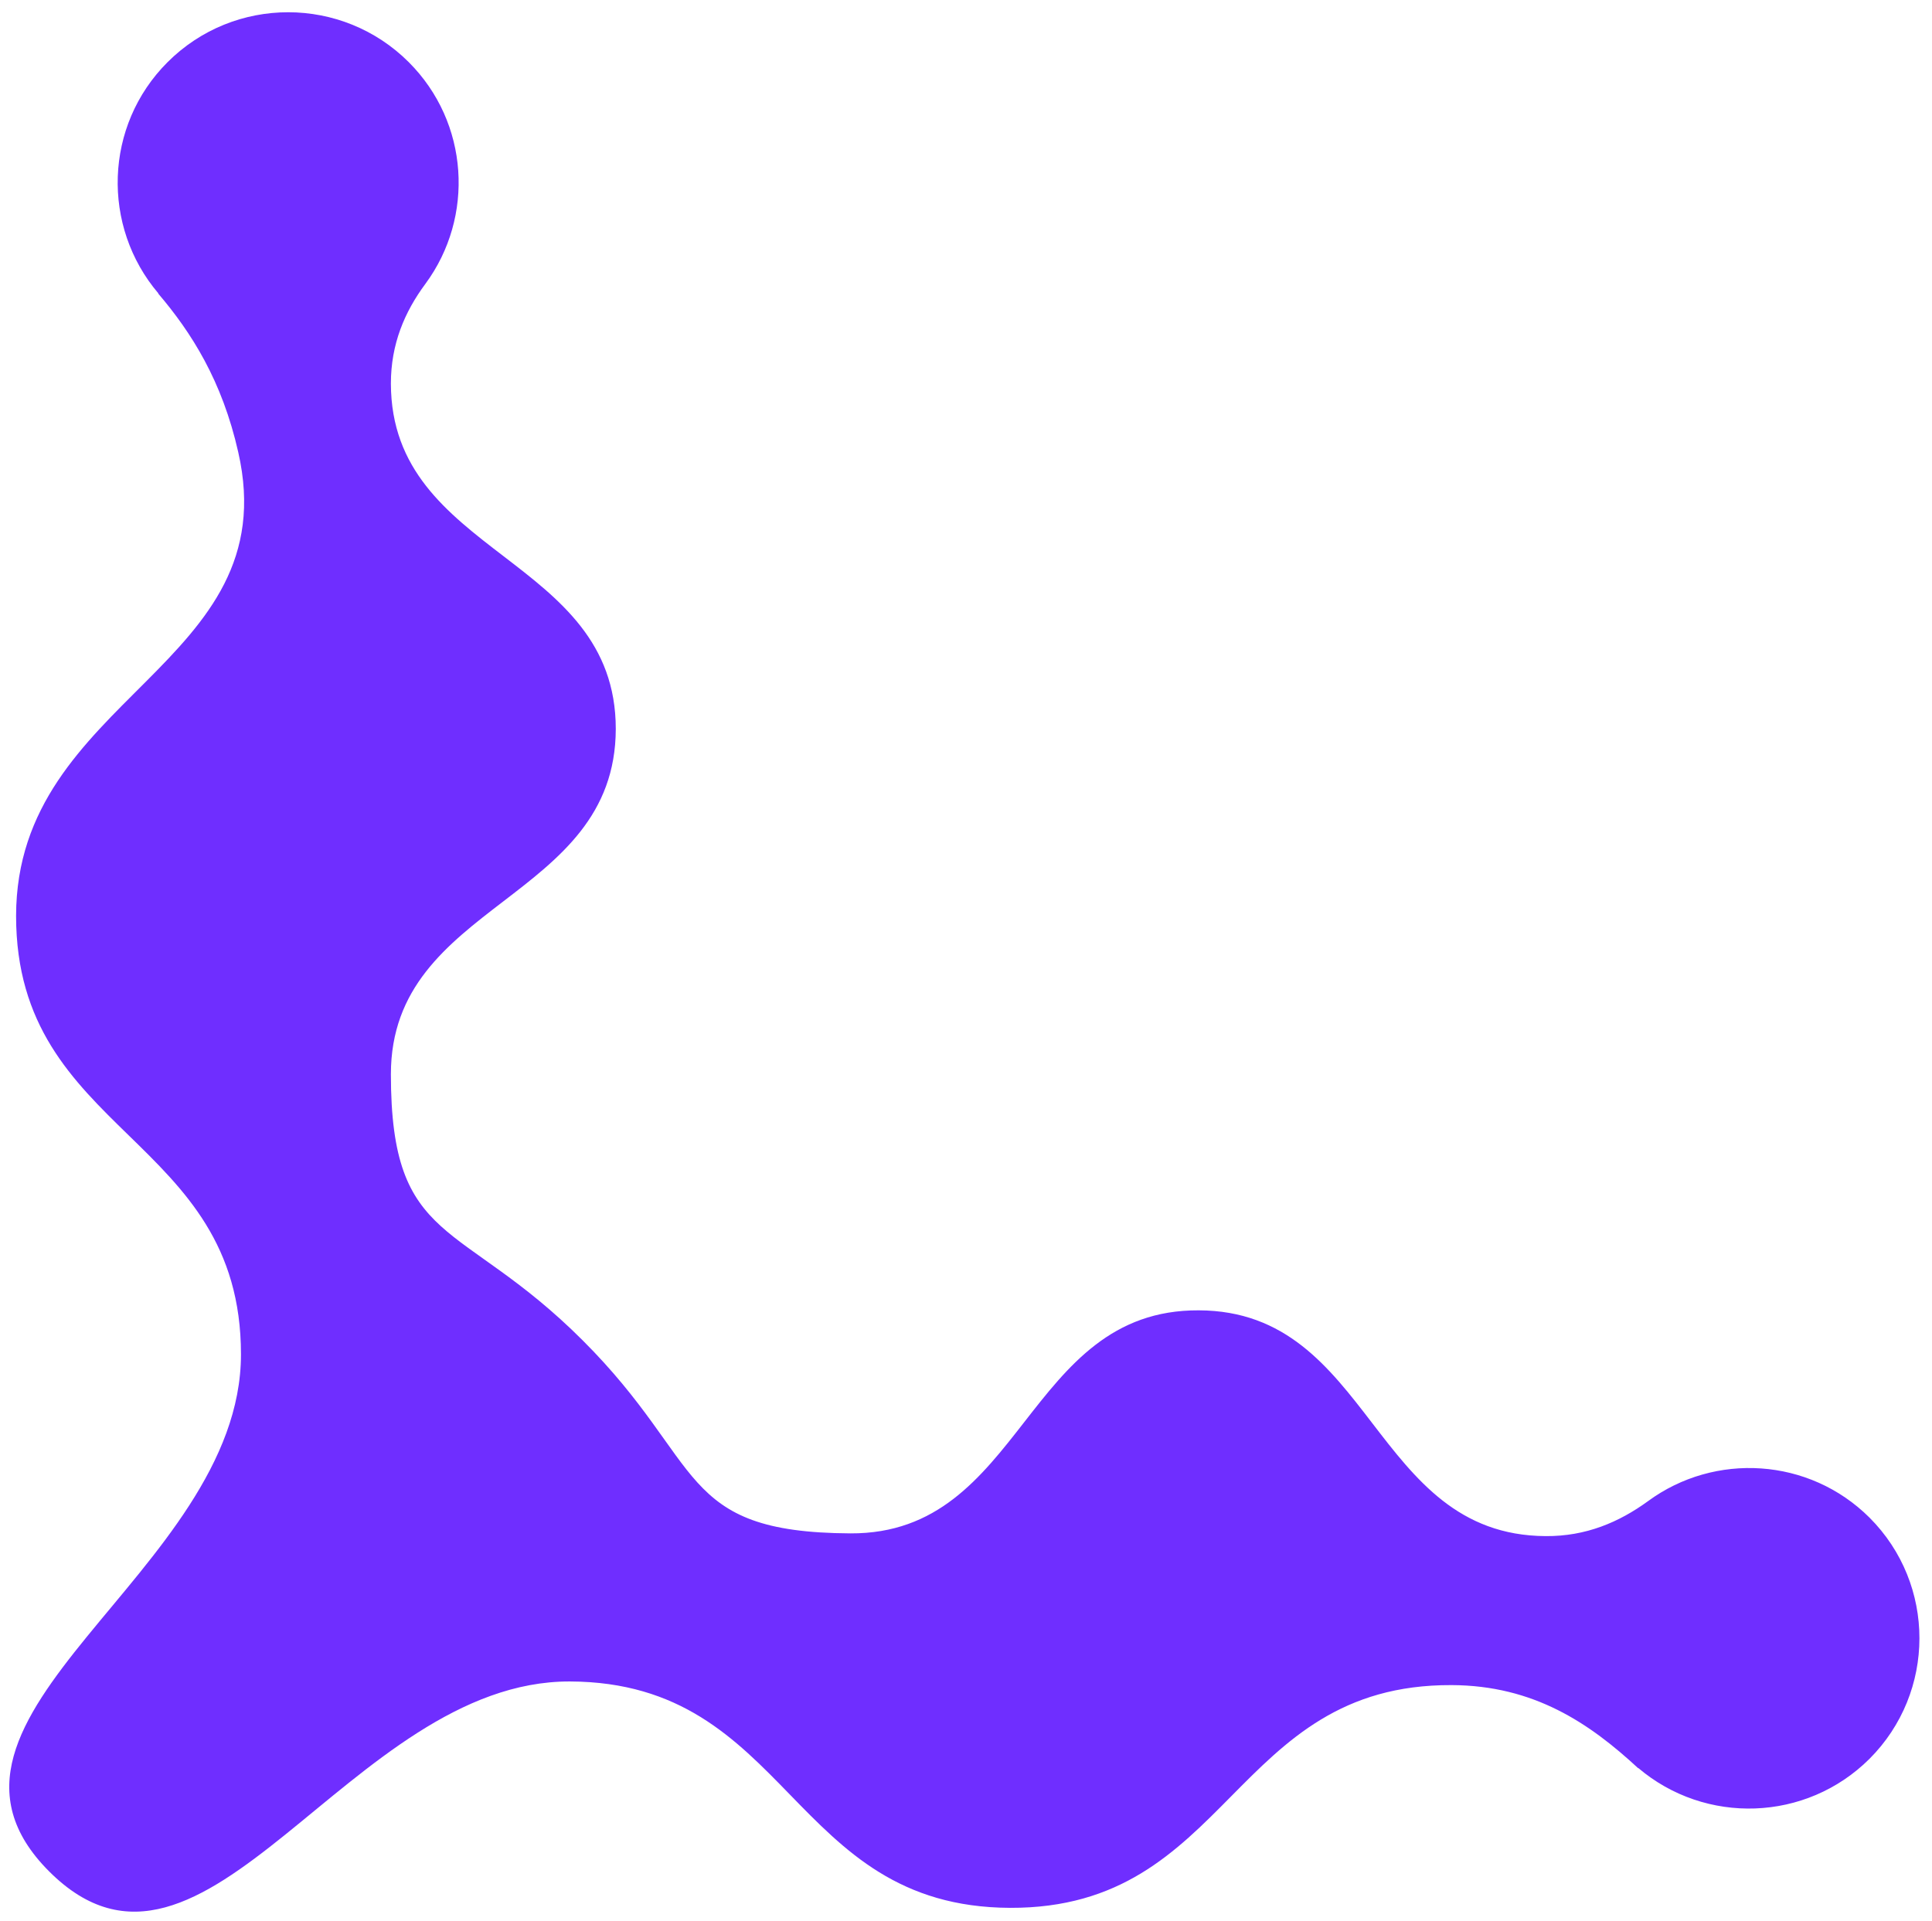 <?xml version="1.0" encoding="utf-8"?>
<!-- Generator: Adobe Illustrator 21.1.0, SVG Export Plug-In . SVG Version: 6.00 Build 0)  -->
<svg version="1.1" id="Layer_1" xmlns="http://www.w3.org/2000/svg" xmlns:xlink="http://www.w3.org/1999/xlink" x="0px" y="0px"
	 viewBox="0 0 636.6 633" style="enable-background:new 0 0 636.6 633;" xml:space="preserve">
<style type="text/css">
	.st0{fill:#6F2EFF;}
</style>
<path class="st0" d="M543,494.7L543,494.7c-9.5,6.9-20.4,11.6-33.7,11.5c-57.3-0.3-57-74.2-114.3-74.4
	c-57.3-0.3-57.6,73.8-114.8,73.5c-57.3-0.3-47.7-23.2-88.2-63.6c-40.3-40.3-63.2-30.8-63.2-87.7c0-57,74-56.9,74.1-113.8
	c0-57-74-56.9-74.1-113.8c0-13,4.5-23.6,11.4-32.9l0,0c16.2-22,14.4-53.1-5.5-73c-21.9-21.9-57.5-22-79.5,0
	c-20.9,20.9-21.8,54.1-3,76.2l-0.1,0c11,12.9,21.1,28.8,26.4,52.3c16.1,70.5-73.1,80.5-73.2,152.8c0,72.3,74.1,72.3,74.1,144.5
	c0,72-114.3,119.3-63.2,170.4c51.3,51.3,99-62.8,171.6-62.6c72.7,0.3,72.3,74.3,145,74.6s73-73.7,145.5-73.4
	c27.2,0.1,45.5,12.6,61.5,27.4v-0.1c22.1,18.8,55.3,17.8,76.2-3c21.9-21.9,22-57.5,0-79.5C596.1,480.3,565,478.5,543,494.7z"/>
</svg>

